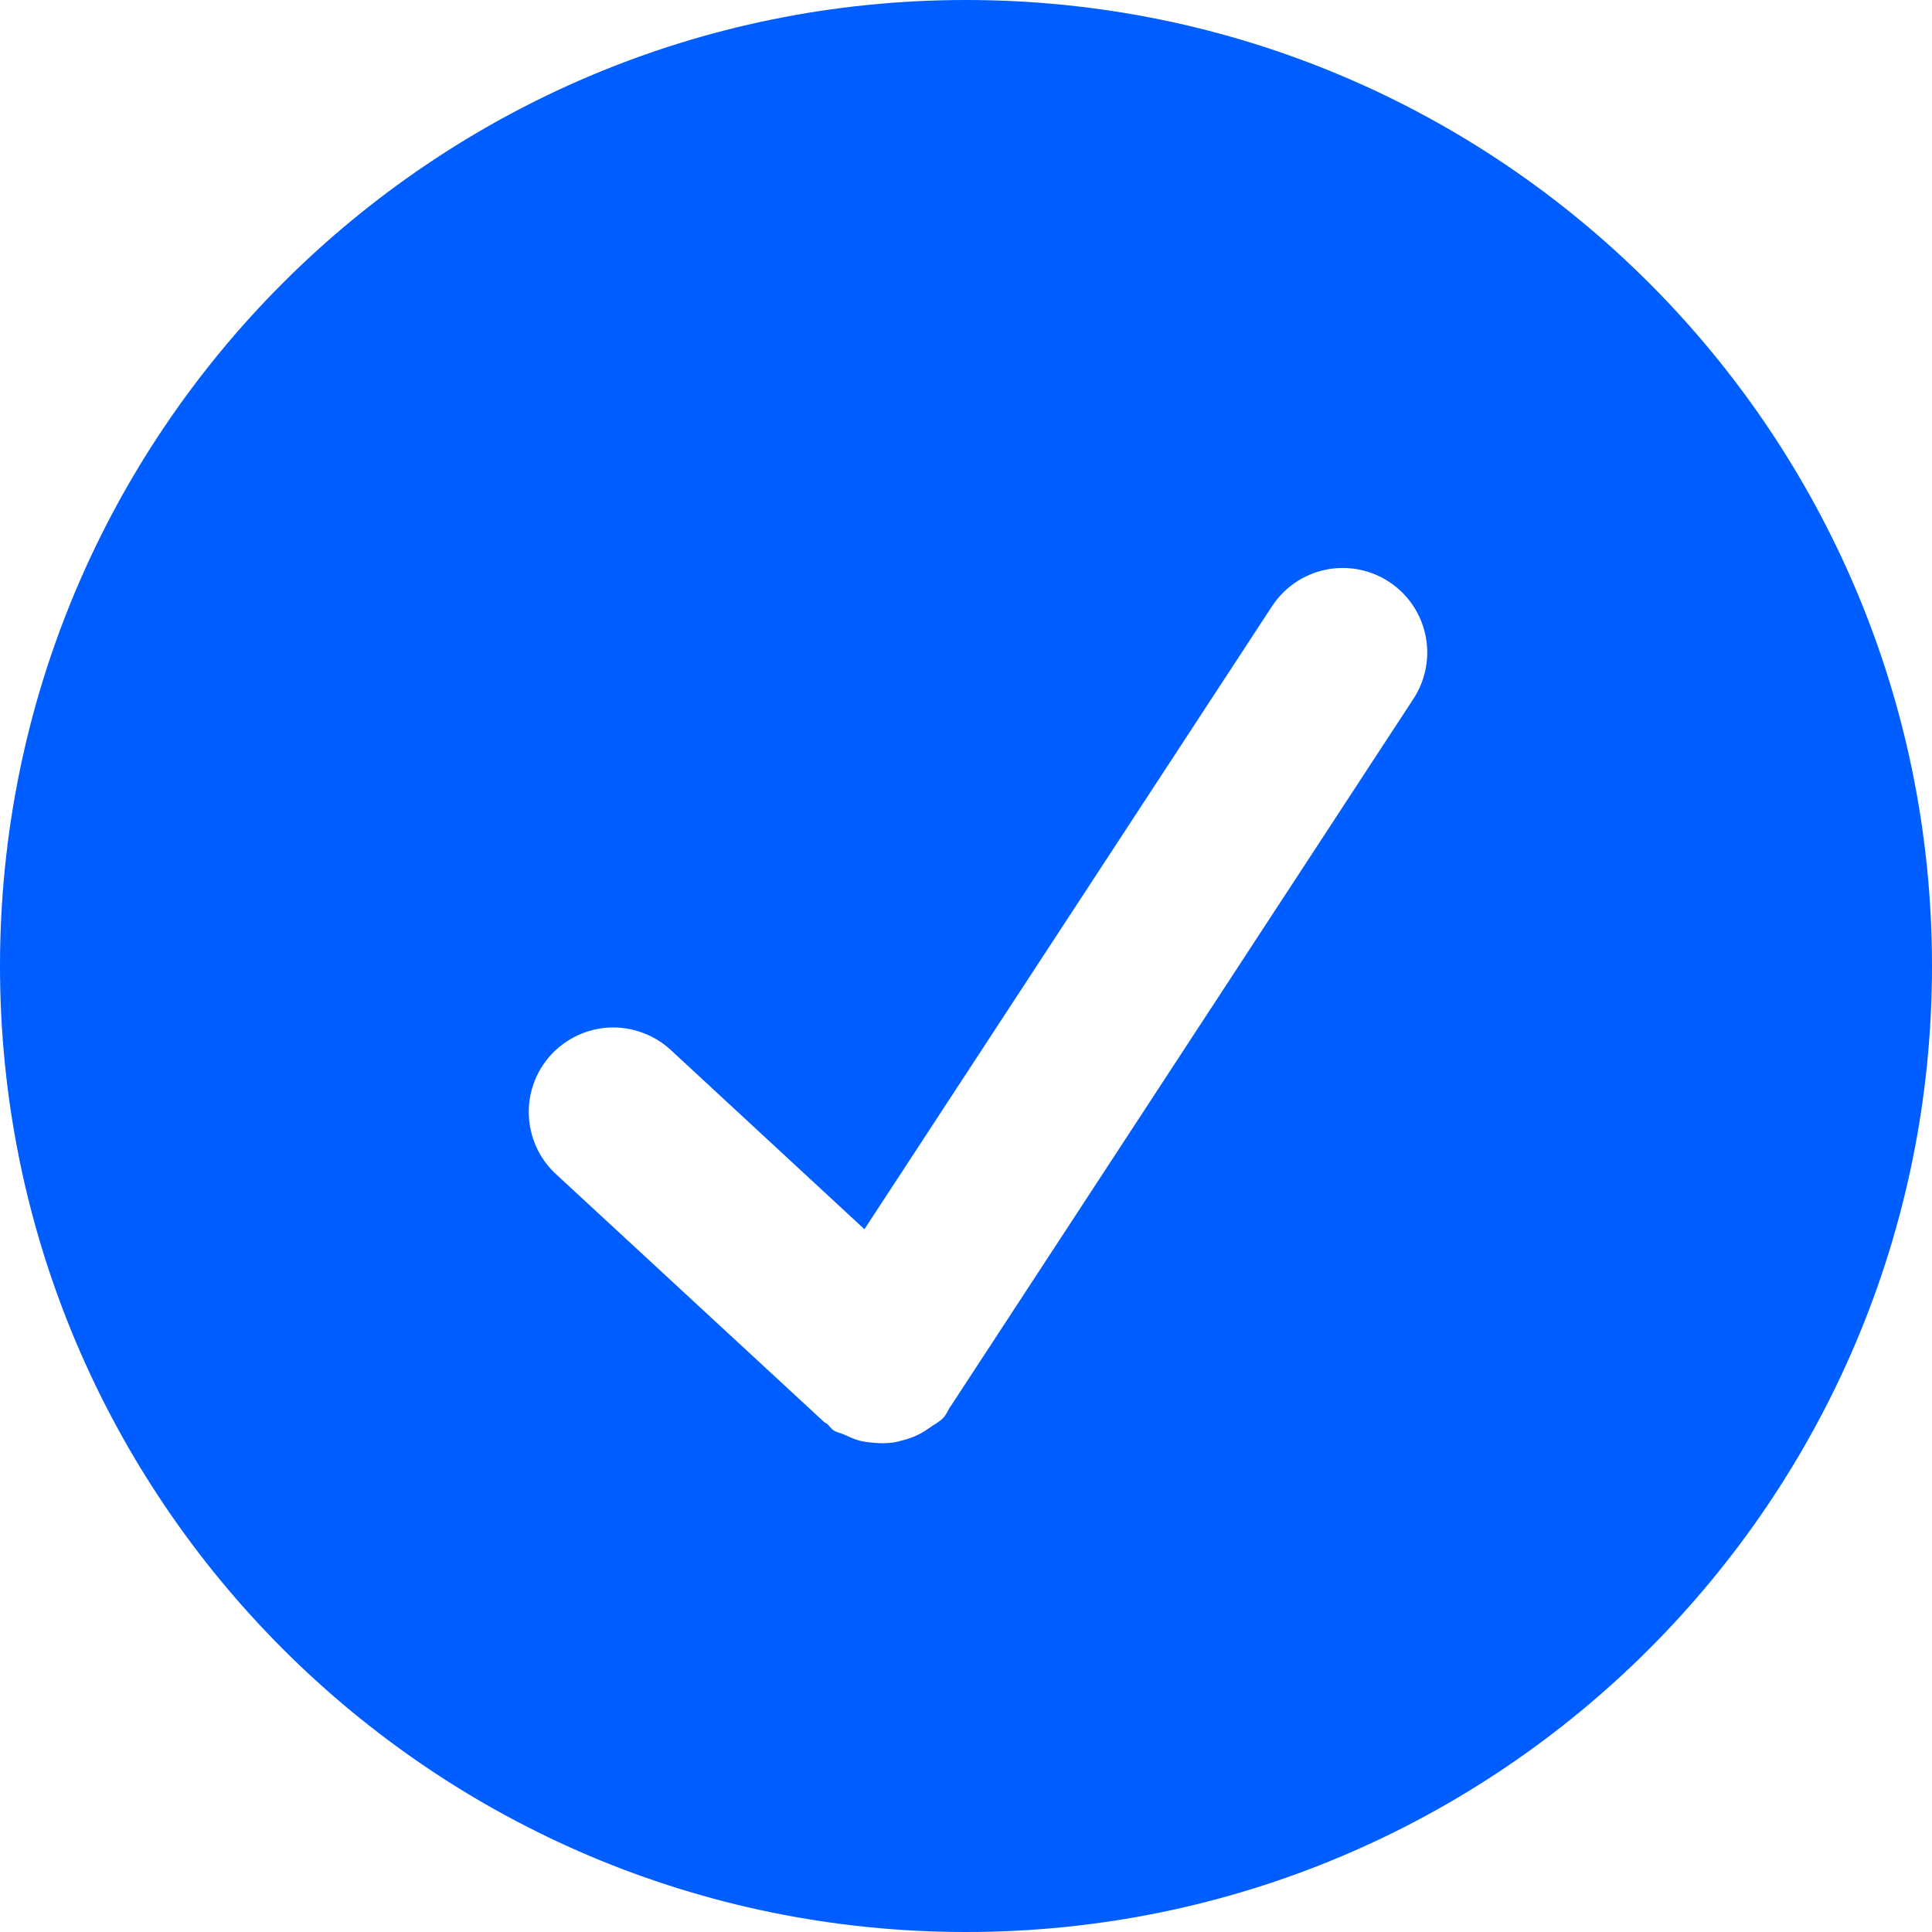 <svg width="21" height="21" viewBox="0 0 21 21" fill="none" xmlns="http://www.w3.org/2000/svg">
<path d="M10.5 0C4.701 0 0 4.701 0 10.5C0 16.299 4.701 21 10.5 21C16.299 21 21 16.299 21 10.5C21 4.701 16.299 0 10.5 0ZM15.364 7.595L10.335 15.283C10.333 15.284 10.331 15.285 10.331 15.287C10.304 15.326 10.29 15.371 10.257 15.407C10.211 15.457 10.152 15.484 10.1 15.522C10.087 15.531 10.073 15.541 10.059 15.55C9.978 15.602 9.894 15.636 9.802 15.658C9.772 15.666 9.744 15.674 9.713 15.679C9.639 15.689 9.565 15.69 9.492 15.682C9.44 15.678 9.389 15.671 9.338 15.658C9.286 15.643 9.236 15.622 9.188 15.598C9.146 15.578 9.101 15.573 9.062 15.548C9.033 15.53 9.017 15.501 8.992 15.478C8.981 15.469 8.968 15.466 8.958 15.457L6.03 12.75C5.856 12.583 5.755 12.355 5.748 12.114C5.74 11.874 5.828 11.64 5.991 11.463C6.155 11.287 6.381 11.181 6.621 11.169C6.861 11.158 7.097 11.241 7.277 11.4L9.396 13.361L13.826 6.59C13.959 6.386 14.168 6.243 14.407 6.193C14.645 6.143 14.894 6.19 15.098 6.324C15.302 6.457 15.444 6.666 15.494 6.904C15.544 7.143 15.497 7.391 15.364 7.595Z" fill="#005DFF"/>
</svg>
